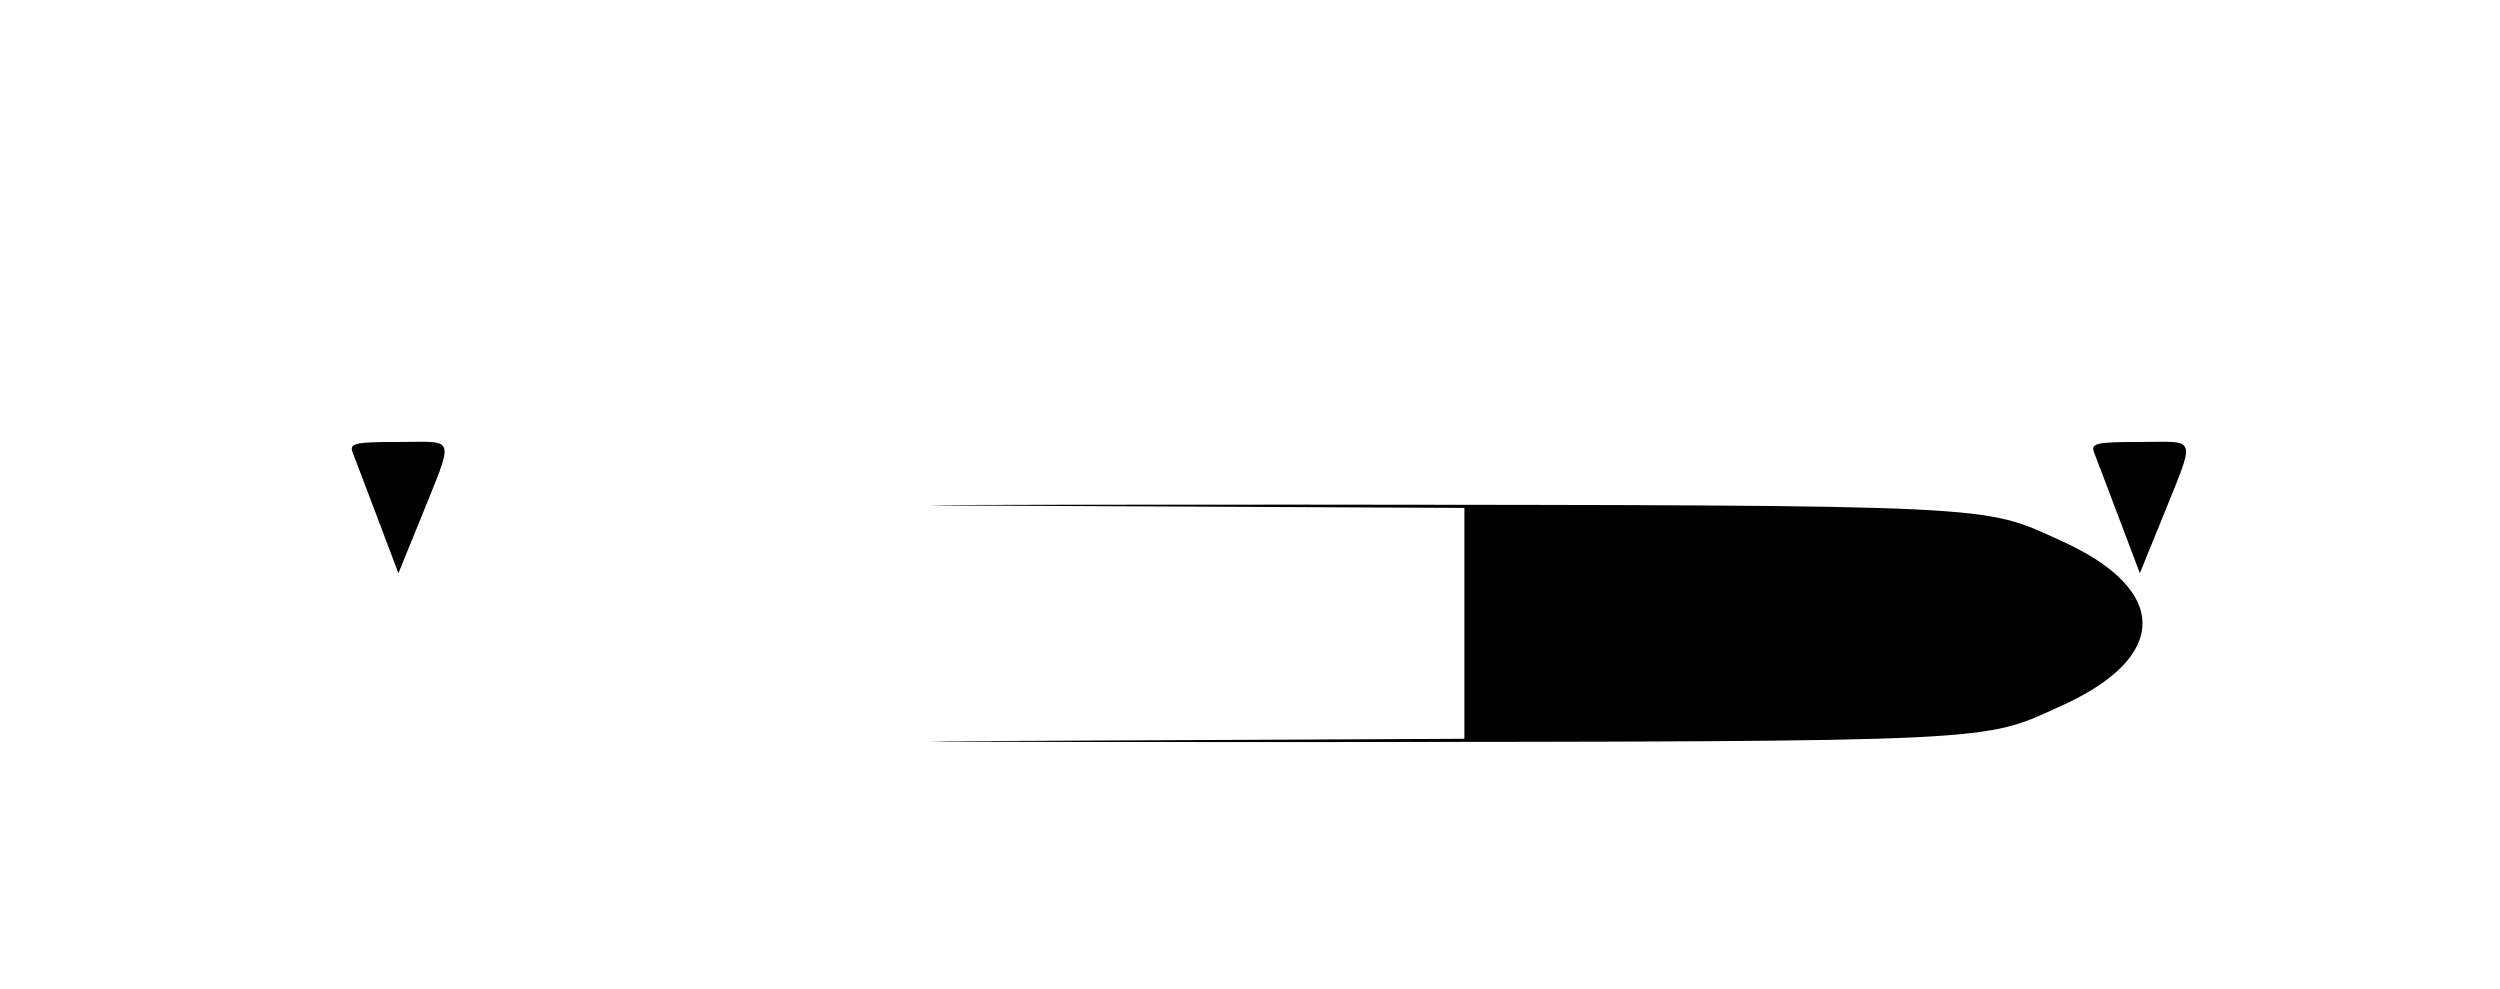 <?xml version="1.0" standalone="no"?>
<!DOCTYPE svg PUBLIC "-//W3C//DTD SVG 20010904//EN"
 "http://www.w3.org/TR/2001/REC-SVG-20010904/DTD/svg10.dtd">
<svg version="1.0" xmlns="http://www.w3.org/2000/svg"
 width="379pt" height="150pt" viewBox="0 0 379 150"
 preserveAspectRatio="xMidYMid meet">
<g transform="translate(0,150) scale(0.1,-0.1)"
fill="#000000" stroke="none">
<path d="M535 813 c4 -10 21 -55 38 -100 l31 -82 33 81 c52 130 56 118 -32
118 -69 0 -76 -2 -70 -17z"/>
<path d="M3175 813 c4 -10 21 -55 38 -100 l31 -82 33 81 c52 130 56 118 -32
118 -69 0 -76 -2 -70 -17z"/>
<path d="M1593 733 l627 -3 0 -175 0 -175 -627 -3 c-346 -1 -178 -2 372 -2
1076 1 1039 0 1160 55 164 74 164 176 0 250 -121 55 -84 54 -1160 55 -550 0
-718 -1 -372 -2z"/>
</g>
</svg>
